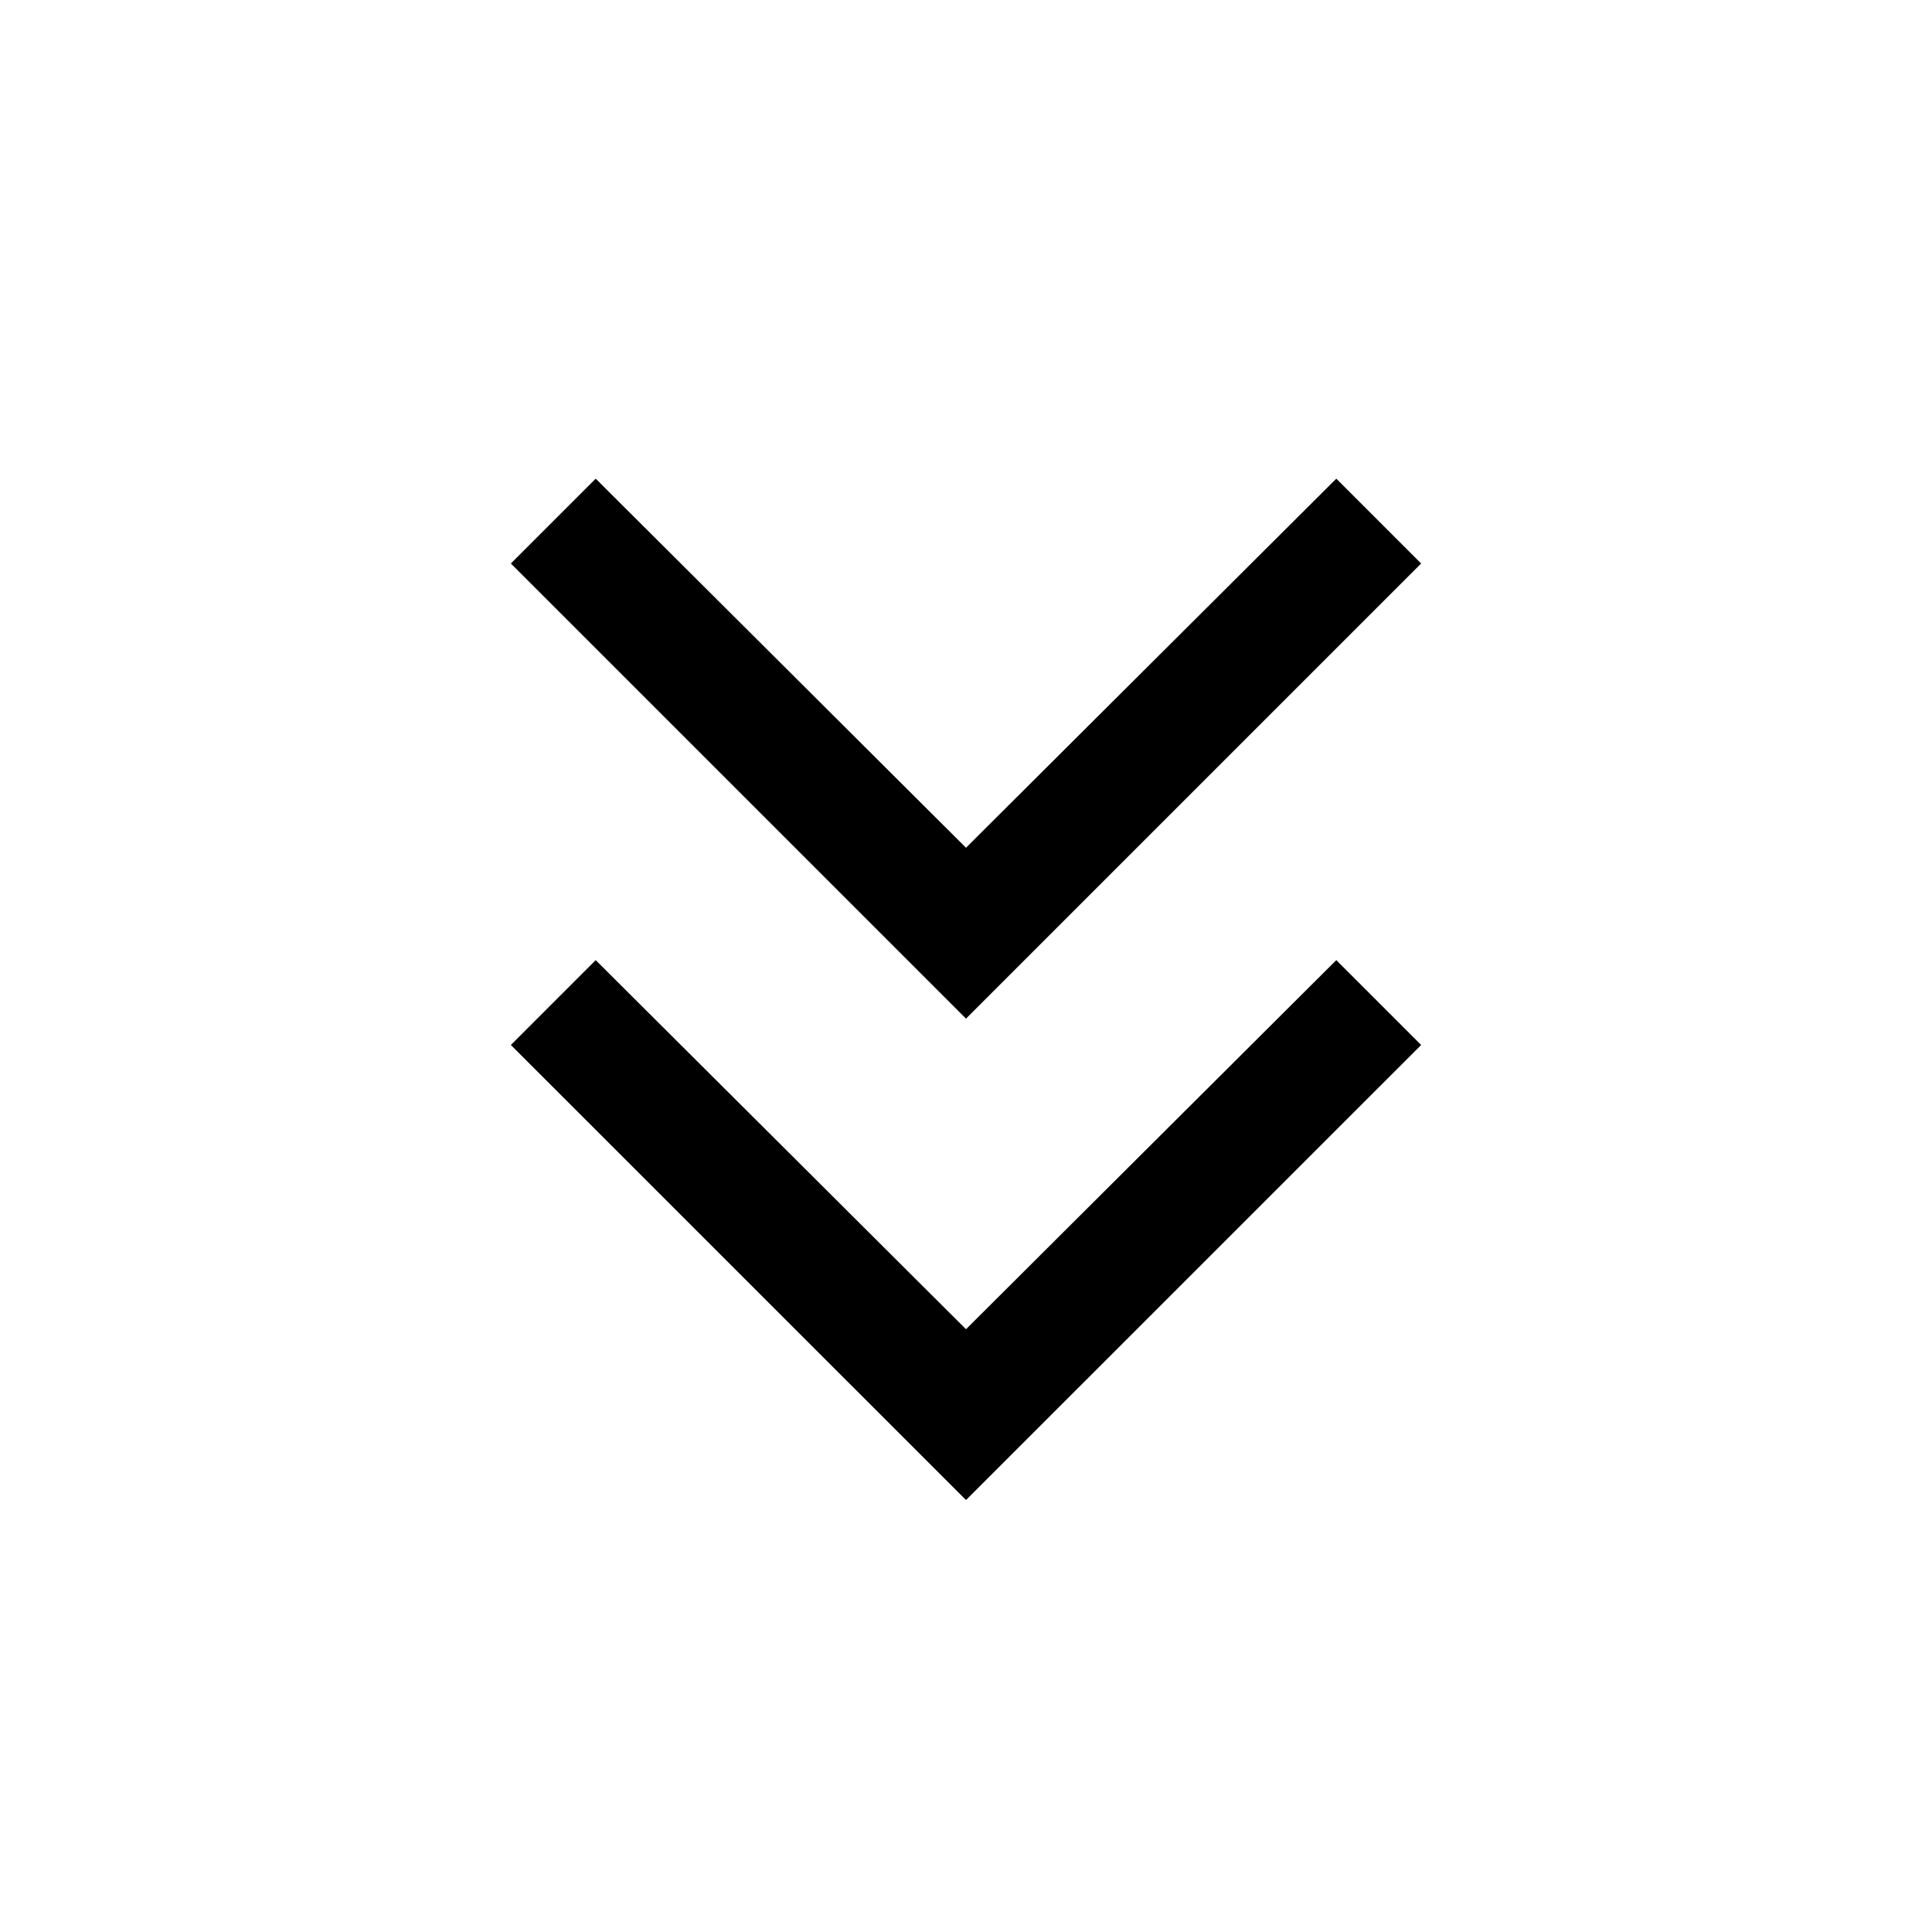 <svg width="24" height="24" viewBox="0 0 24 24" fill="none" xmlns="http://www.w3.org/2000/svg">
<mask id="mask0_214_79" style="mask-type:alpha" maskUnits="userSpaceOnUse" x="0" y="0" width="24" height="24">
<rect width="24" height="24" fill="#D9D9D9"/>
</mask>
<g mask="url(#mask0_214_79)">
<path d="M12 18.634L6.346 12.981L7.4 11.927L12 16.512L16.6 11.927L17.654 12.981L12 18.634ZM12 12.654L6.346 7L7.4 5.946L12 10.531L16.6 5.946L17.654 7L12 12.654Z" fill="black"/>
</g>
</svg>
